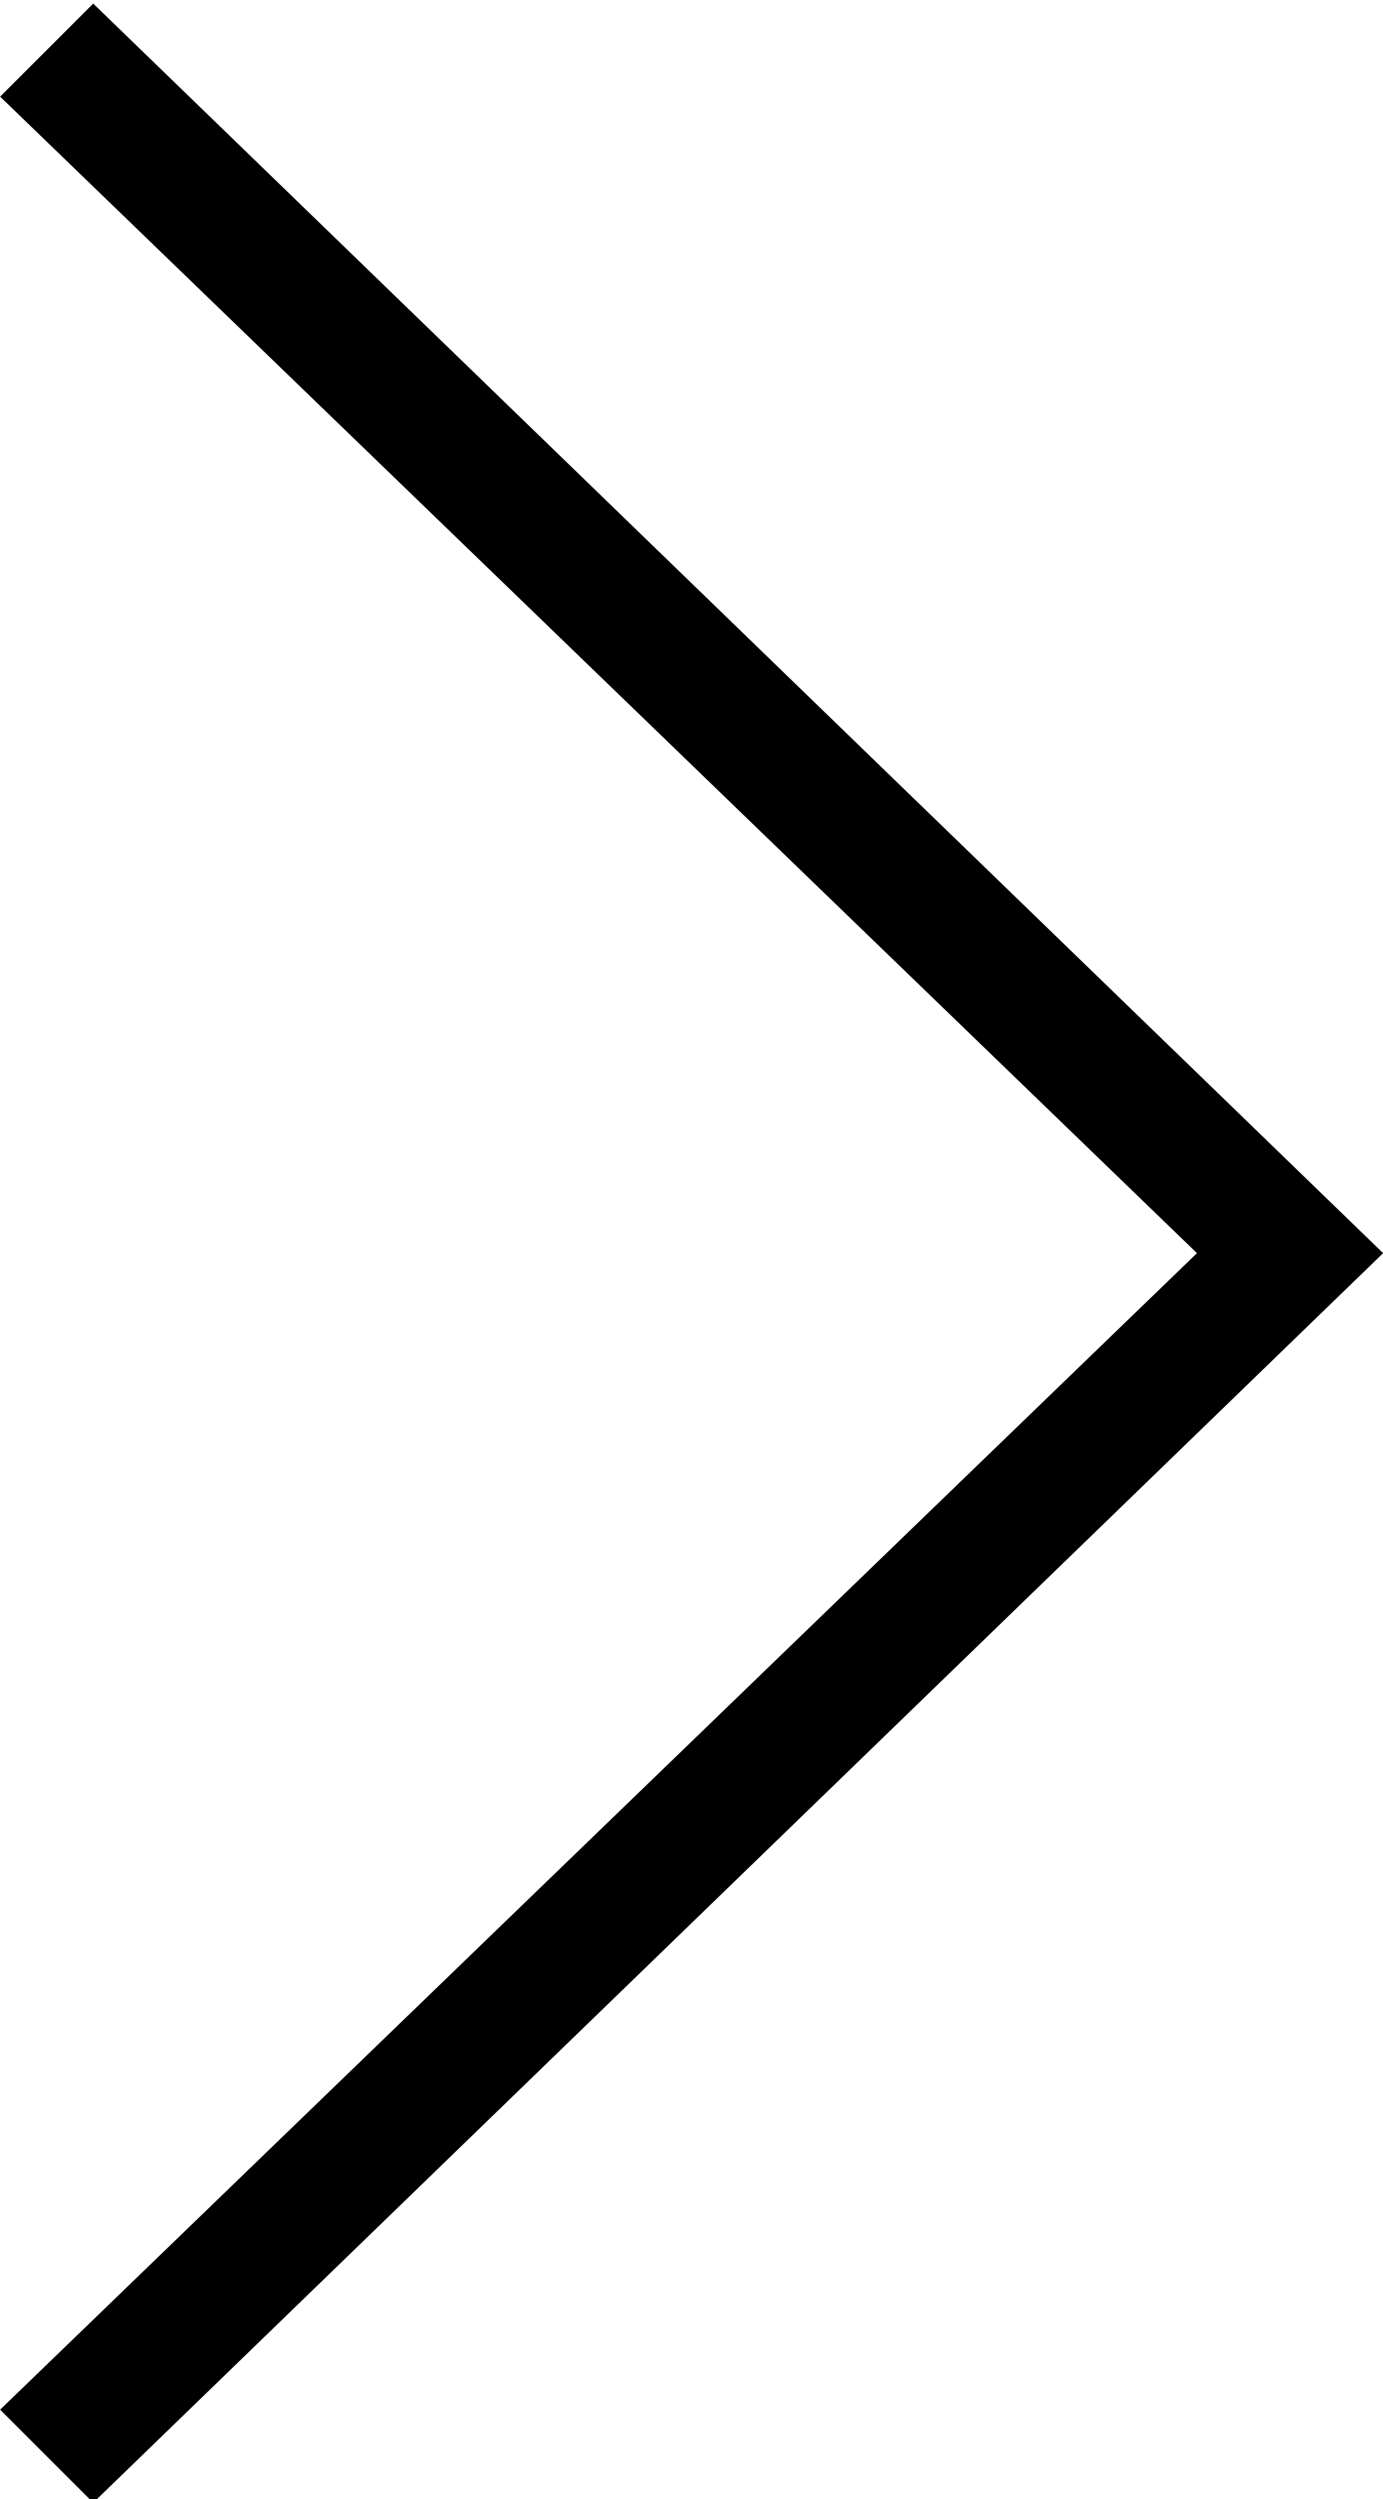 <?xml version="1.0" encoding="utf-8"?>
<!-- Generator: Adobe Illustrator 21.1.0, SVG Export Plug-In . SVG Version: 6.00 Build 0)  -->
<svg version="1.1" id="Слой_1" xmlns="http://www.w3.org/2000/svg" xmlns:xlink="http://www.w3.org/1999/xlink" x="0px" y="0px"
	 viewBox="0 0 10.4 18.8" style="enable-background:new 0 0 10.4 18.8;" xml:space="preserve">
<g id="arrow-up" transform="translate(9.701 0.727) rotate(90)">
	<polygon points="18.1,9 17.4,9.7 8.7,0.7 0,9.7 -0.7,9 8.7,-0.7 	"/>
</g>
</svg>
